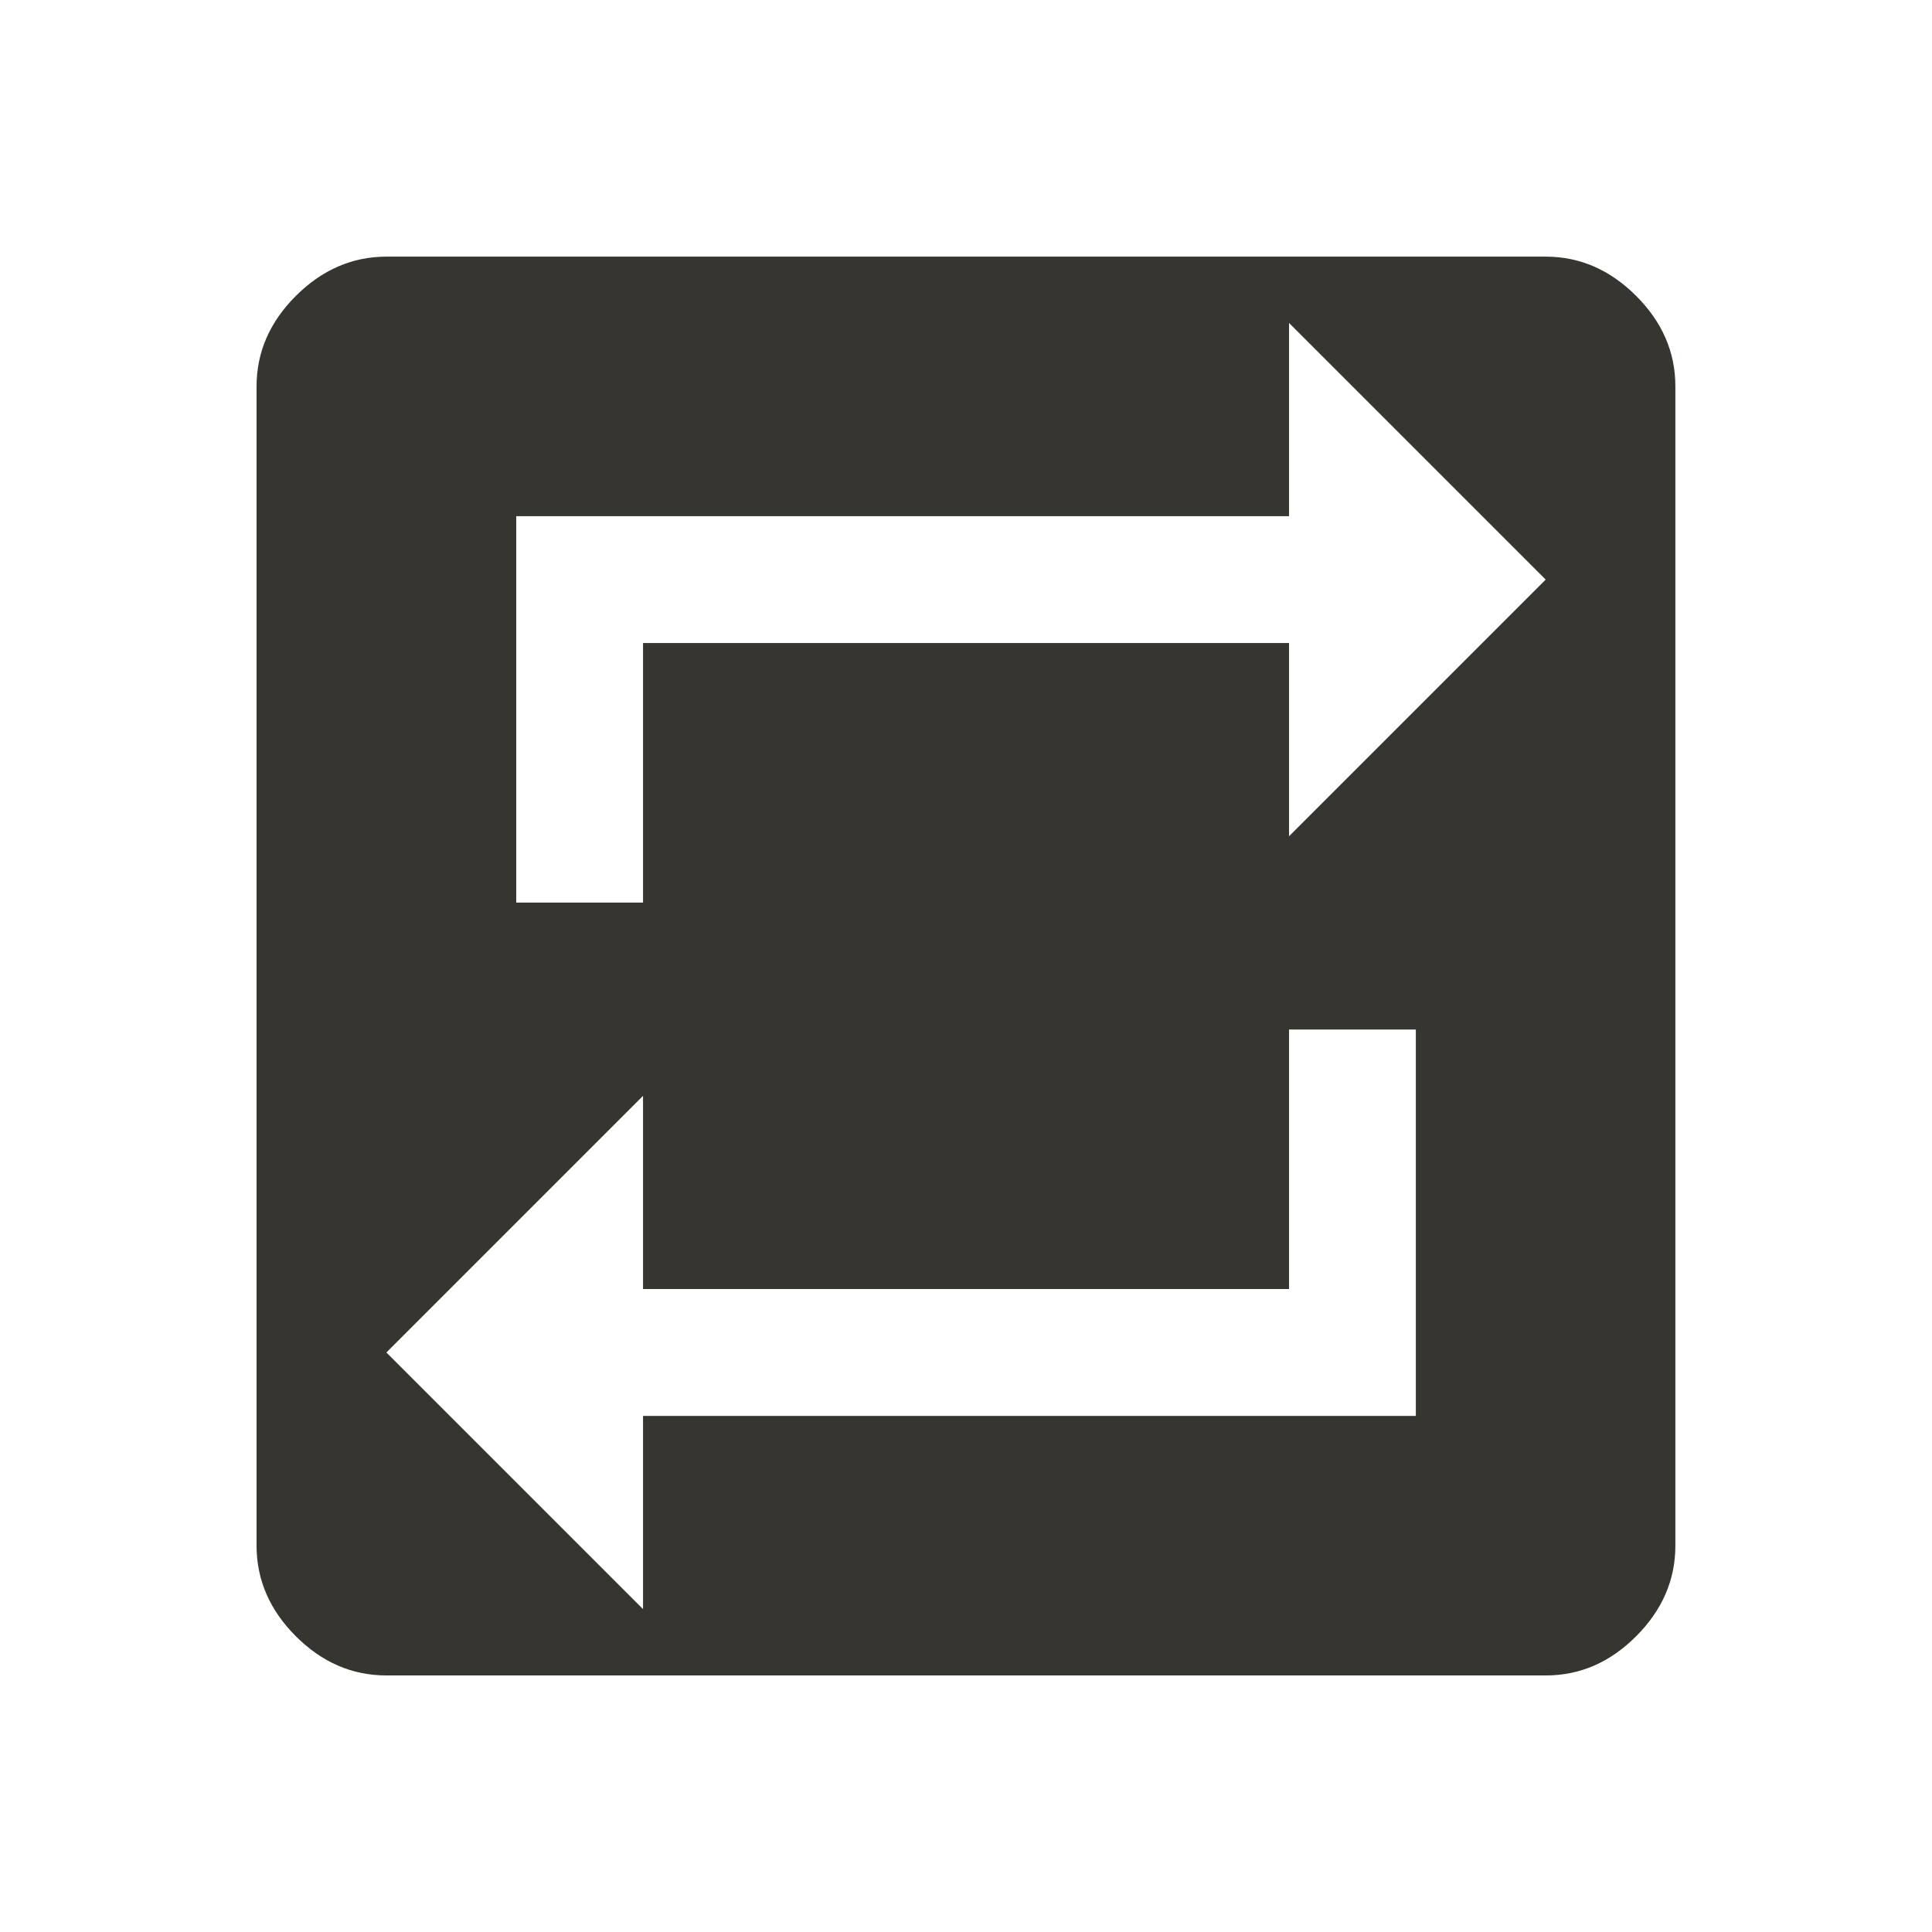 <!-- Generated by IcoMoon.io -->
<svg version="1.1" xmlns="http://www.w3.org/2000/svg" width="24" height="24" viewBox="0 0 24 24">
<title>repeat_on</title>
<path fill="#37352f" d="M16.013 16.013h-8.025v-2.4l-3.188 3.188 3.188 3.188v-2.4h9.6v-4.8h-1.575v3.225zM7.988 7.988h8.025v2.4l3.188-3.188-3.188-3.188v2.4h-9.6v4.8h1.575v-3.225zM19.2 3.188q0.637 0 1.125 0.488t0.487 1.125v14.4q0 0.637-0.487 1.125t-1.125 0.487h-14.4q-0.638 0-1.125-0.487t-0.488-1.125v-14.4q0-0.638 0.488-1.125t1.125-0.488h14.4z"></path>
</svg>
